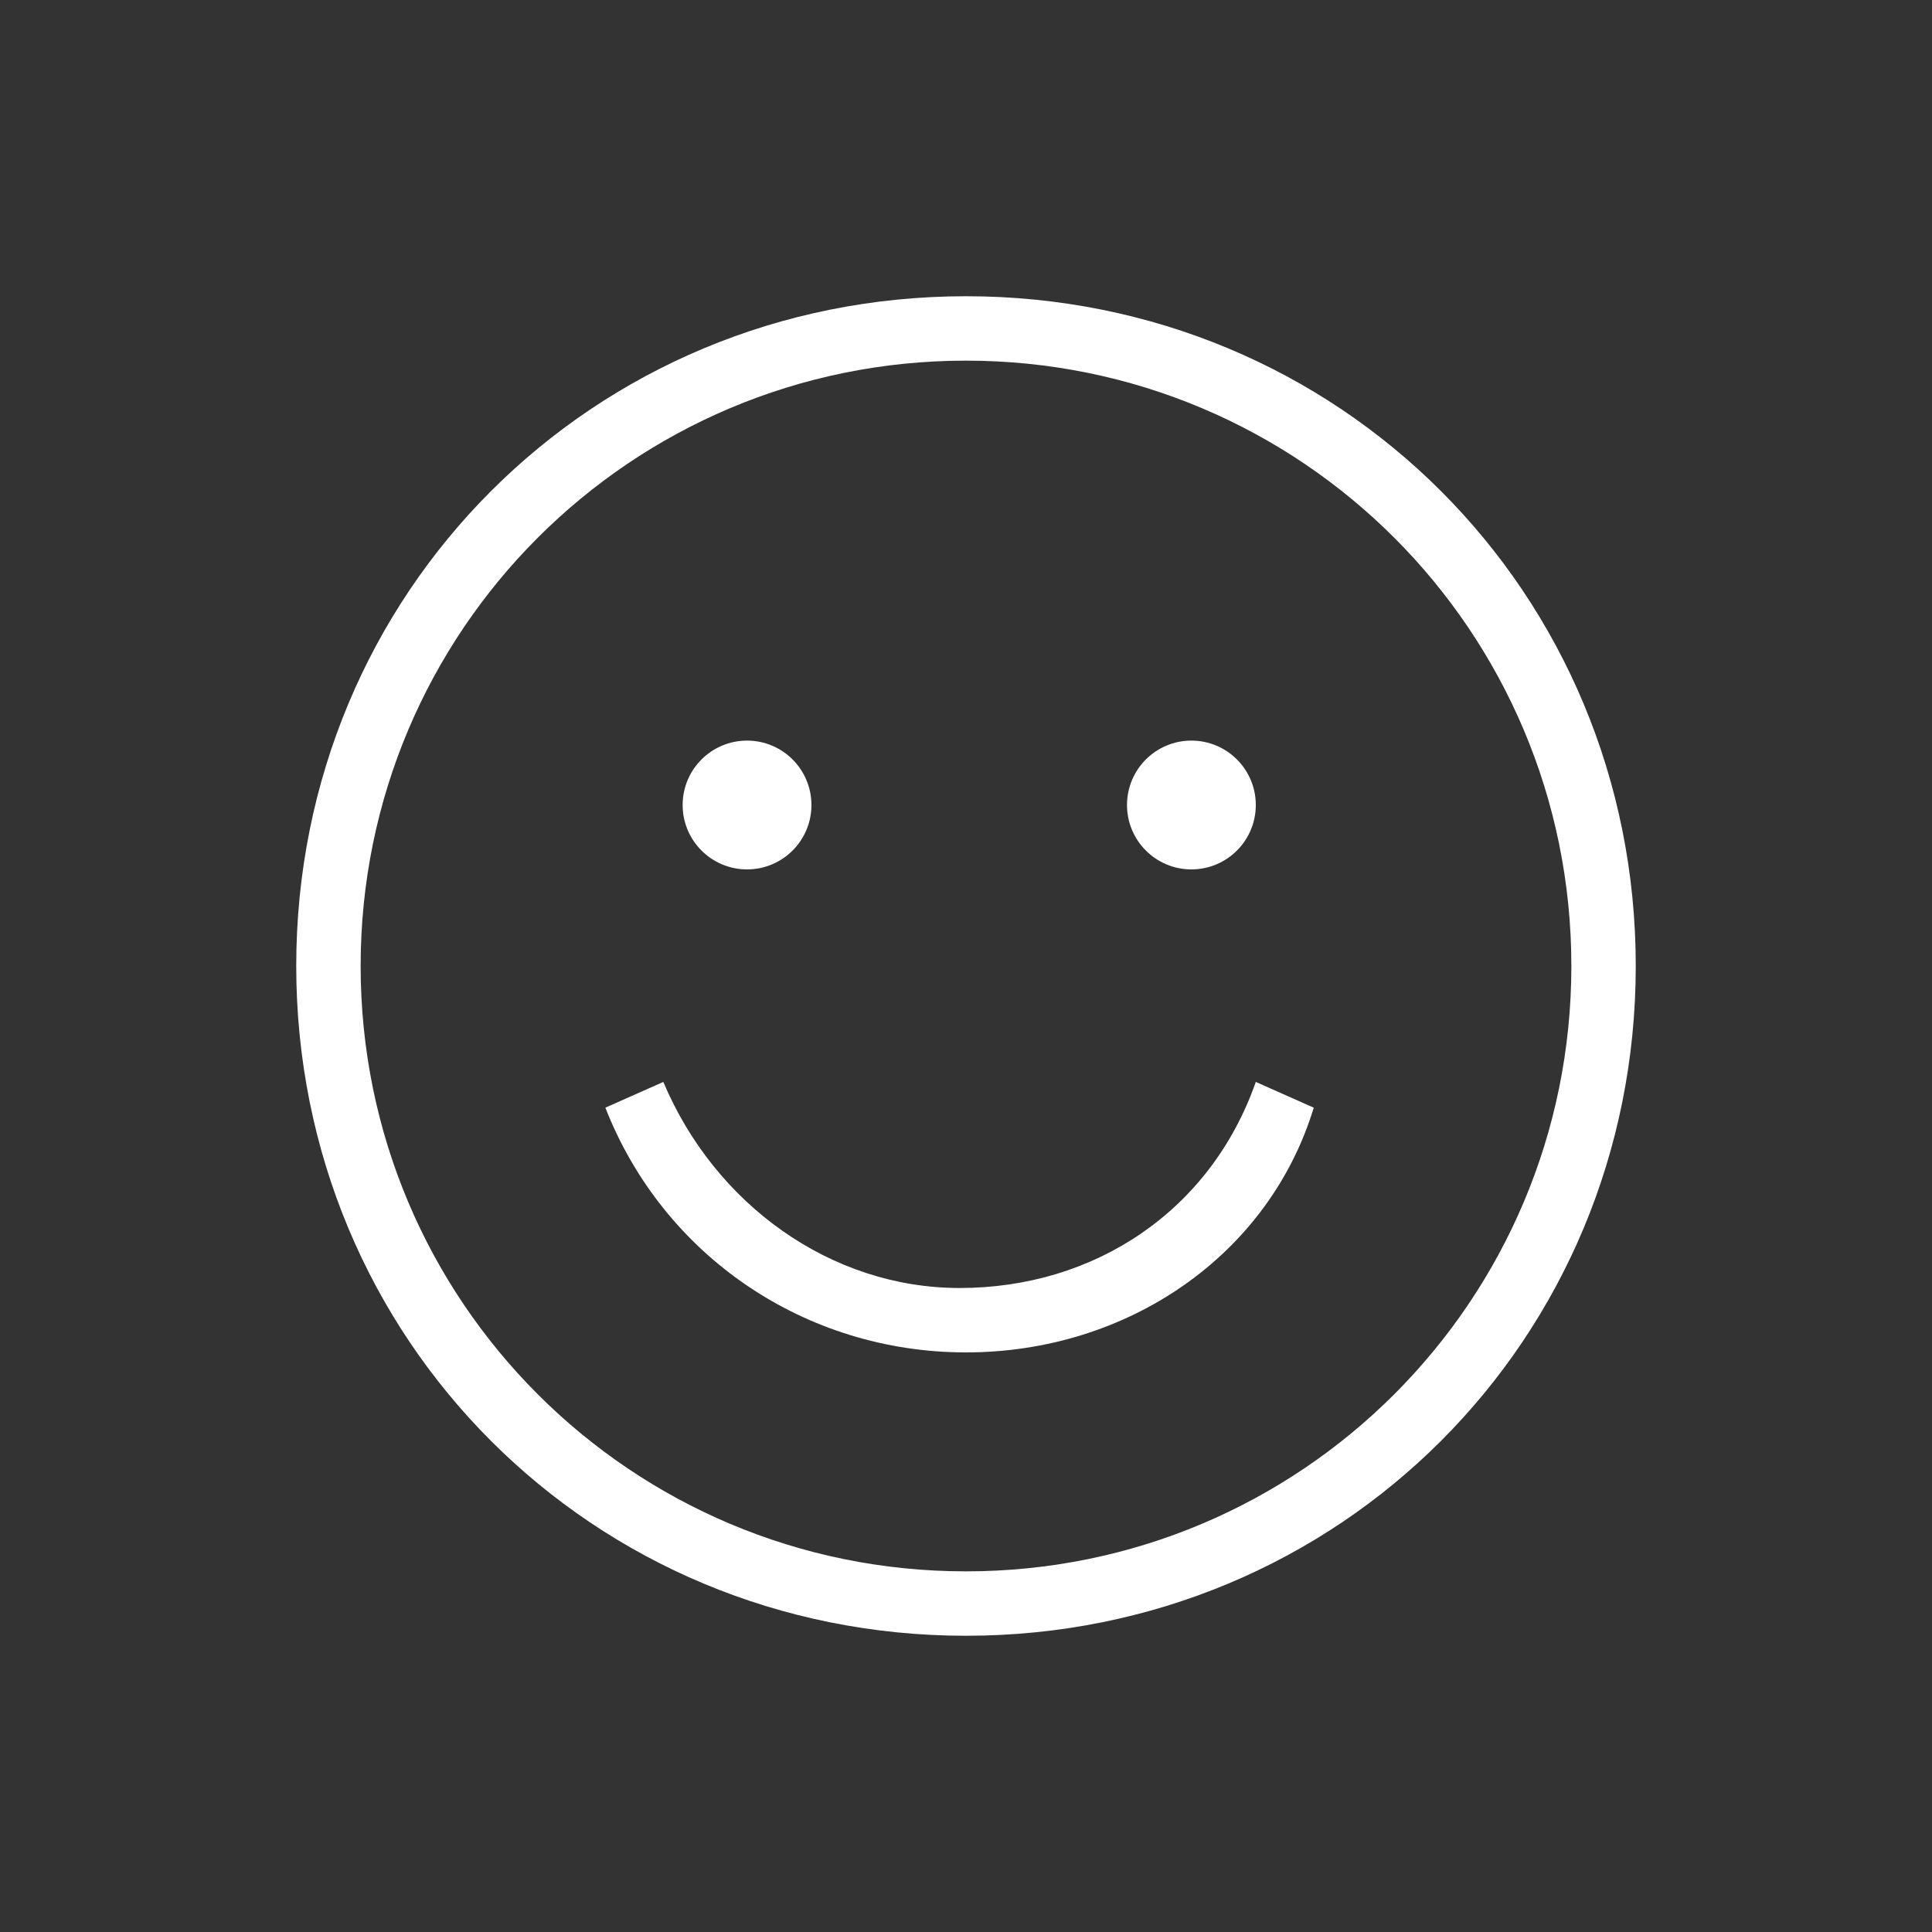 <?xml version="1.0" encoding="utf-8"?>
<!-- Generator: Adobe Illustrator 19.2.1, SVG Export Plug-In . SVG Version: 6.00 Build 0)  -->
<svg version="1.1" id="Layer_1" xmlns="http://www.w3.org/2000/svg" xmlns:xlink="http://www.w3.org/1999/xlink" x="0px" y="0px"
	 width="30px" height="30px" viewBox="0 0 30 30" style="enable-background:new 0 0 30 30;" xml:space="preserve">
<rect x="0" y="0" width="30" height="30" fill="#333333" stroke="none"/>
<style type="text/css">
	.st0{fill:#FFFFFF;}
</style>
<g>
	<path class="st0" d="M15,25.4C9.2,25.4,4.6,20.8,4.6,15S9.2,4.6,15,4.6S25.4,9.2,25.4,15S20.8,25.4,15,25.4z M15,5.6
		c-5.2,0-9.4,4.2-9.4,9.4s4.2,9.4,9.4,9.4s9.4-4.2,9.4-9.4S20.2,5.6,15,5.6z"/>
	<circle class="st0" cx="11.6" cy="12.5" r="1"/>
	<circle class="st0" cx="18.5" cy="12.5" r="1"/>
	<path class="st0" d="M15,21c-2.5,0-4.7-1.5-5.6-3.8l0.9-0.4c0.8,1.9,2.6,3.2,4.6,3.2c2.1,0,3.9-1.2,4.6-3.2l0.9,0.4
		C19.7,19.5,17.5,21,15,21z"/>
</g>
</svg>

